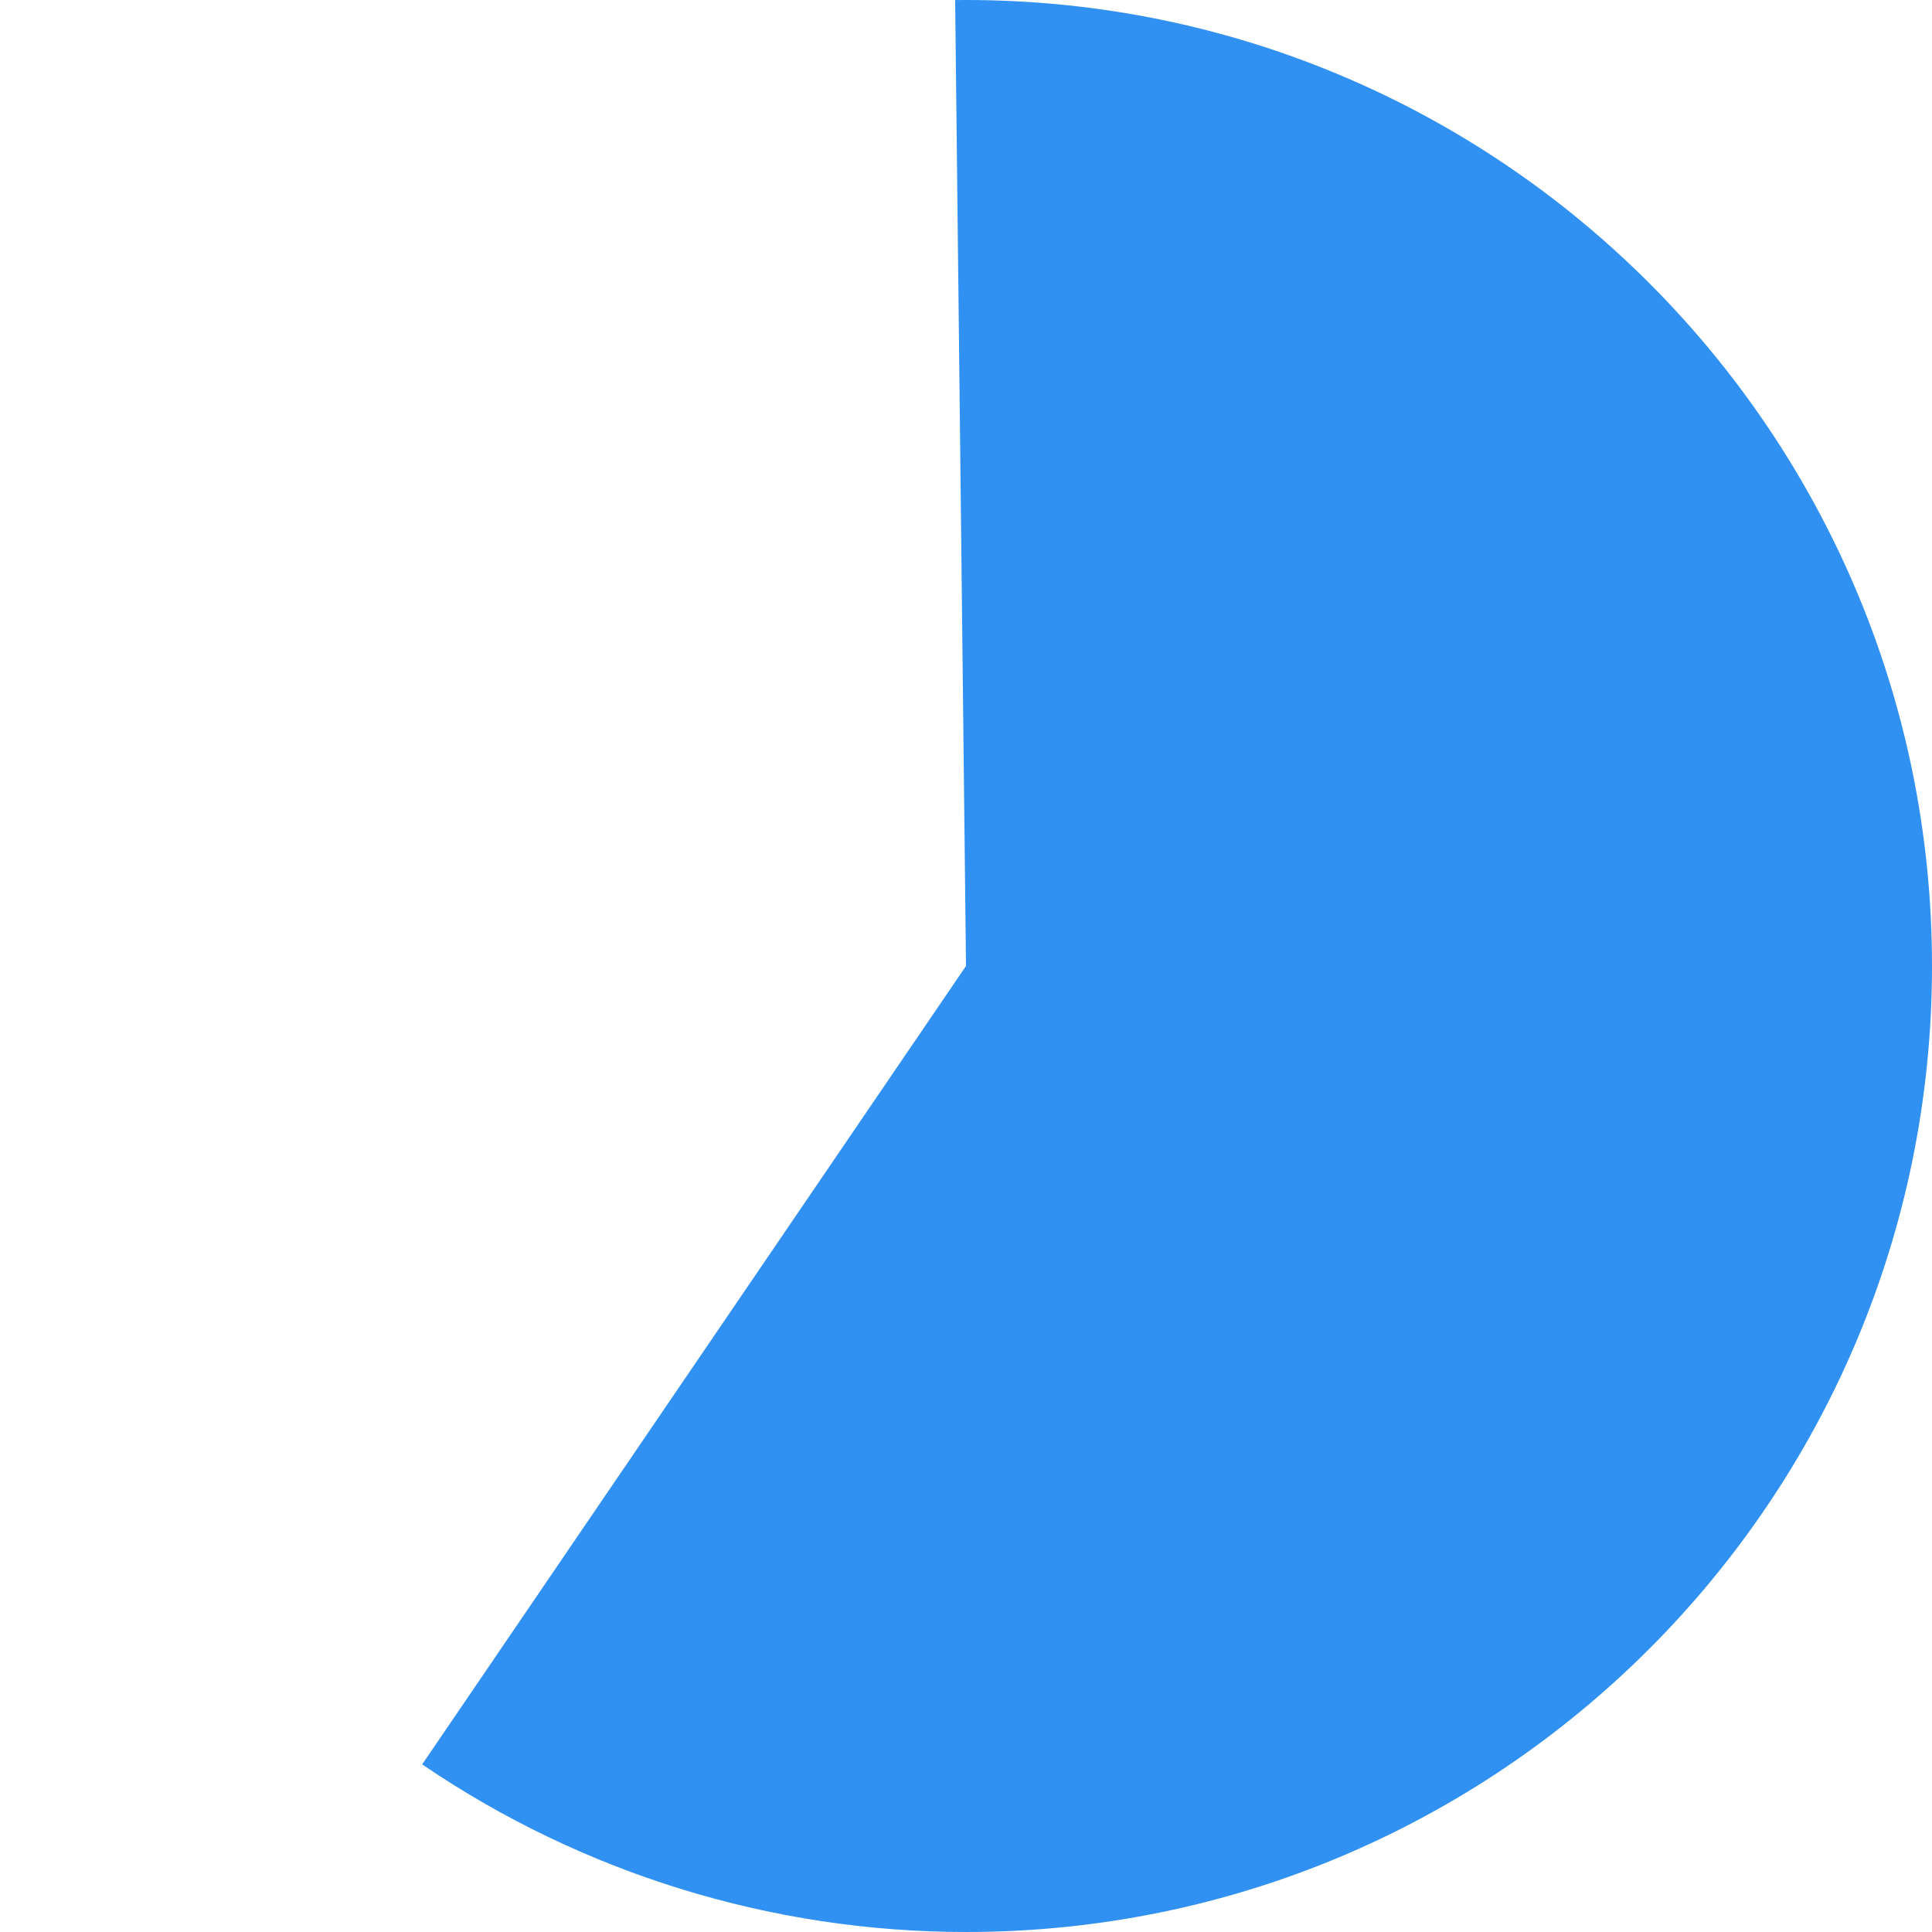 ﻿<?xml version="1.0" encoding="utf-8"?>
<svg version="1.1" xmlns:xlink="http://www.w3.org/1999/xlink" width="120px" height="120px" xmlns="http://www.w3.org/2000/svg">
  <g transform="matrix(1 0 0 1 -320 -1132 )">
    <path d="M 380 1132  C 413.137 1132  440 1158.863  440 1192  C 440 1225.137  413.137 1252  380 1252  C 367.951 1252  356.181 1248.372  346.222 1241.589  L 380 1192  L 379.326 1132.004  C 379.551 1132.001  379.775 1132  380 1132  Z " fill-rule="nonzero" fill="#3091f2" stroke="none" />
  </g>
</svg>